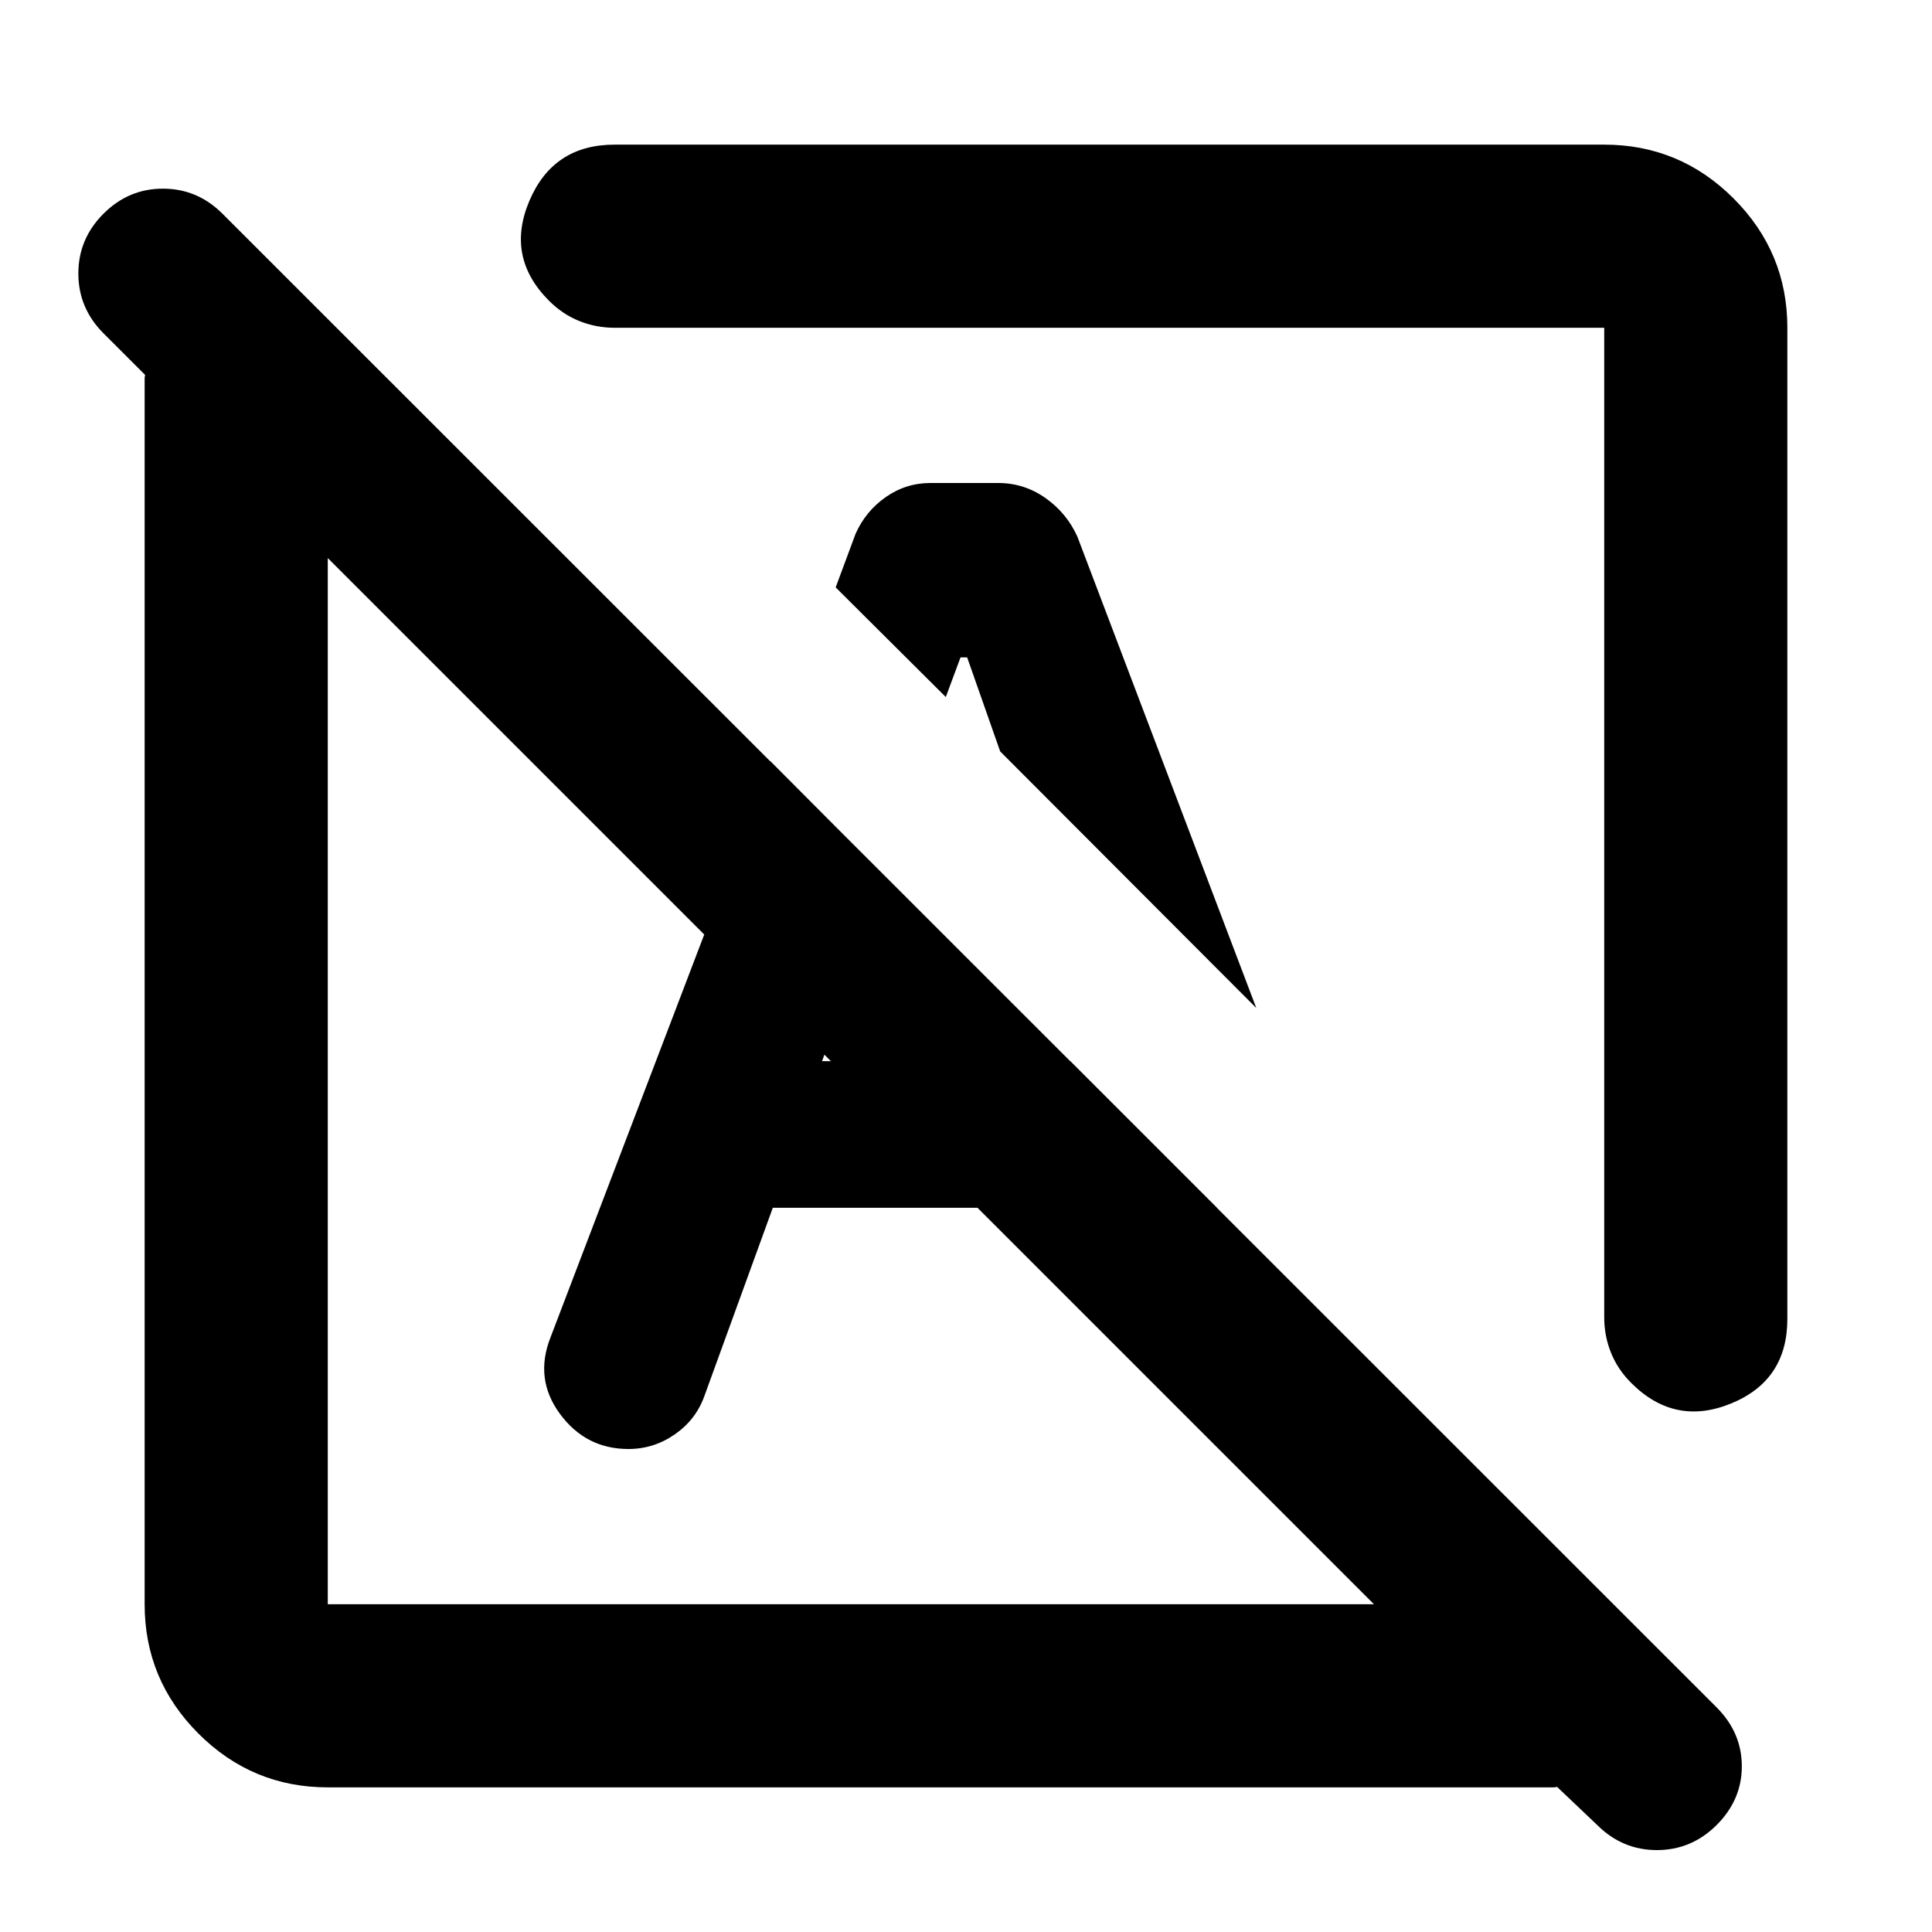 <svg xmlns="http://www.w3.org/2000/svg" height="24" viewBox="0 -960 960 960" width="24"><path d="M793.63-53.17 773.7-72.11q-.96.24-1.8.24H162.87q-37.54 0-64.27-26.73-26.73-26.73-26.73-64.27V-771.9q0-.84.24-1.8l-20.7-20.69Q38.93-806.9 38.93-824.1q0-17.2 12.46-29.68 12.45-12.48 29.57-12.48 17.13 0 29.61 12.48l742.45 742.21q12.48 12.53 12.48 29.22 0 16.7-12.5 29.18-12.51 12.47-29.7 12.47-17.19 0-29.67-12.47Zm-630.76-109.7H682.7L162.87-682.7v519.83Zm725.26-634.26v492.5q0 30.59-27.97 42.02-27.96 11.44-49.59-10.19-6.72-6.69-10.08-15.04-3.36-8.36-3.36-17.55v-491.74H305.39q-9.19 0-17.55-3.36-8.35-3.36-15.04-10.08-21.63-21.63-9.77-49.59 11.86-27.97 42.36-27.97h491.74q37.54 0 64.27 26.73 26.73 26.73 26.73 64.27Zm-263.89 338-127.26-127.5-16.41-46.72h-3.29l-7.32 19.7-54.72-54.48 9.89-26.63q5-11.24 15-18.24 10-7 22.24-7h33.59q12.95 0 23.53 7.47 10.57 7.47 15.86 19.2l88.89 234.2Zm-200.96 35.85Zm118.79-118.79Zm17.1 136.9 128.5 128.5Q685.58-262 674.59-251q-10.99 11-27.74 11-12.57 0-23.17-7.24-10.59-7.24-14.83-18.96l-49.68-138.97ZM384-359.85l-34.04 93.65q-4.24 11.72-14.69 18.96T312.28-240q-21.19 0-34.05-17.46-12.86-17.45-4.62-38.17L382.8-581.78l58.16 58.39-32.48 90.67h123.39l72.87 72.87H384Z"/></svg>